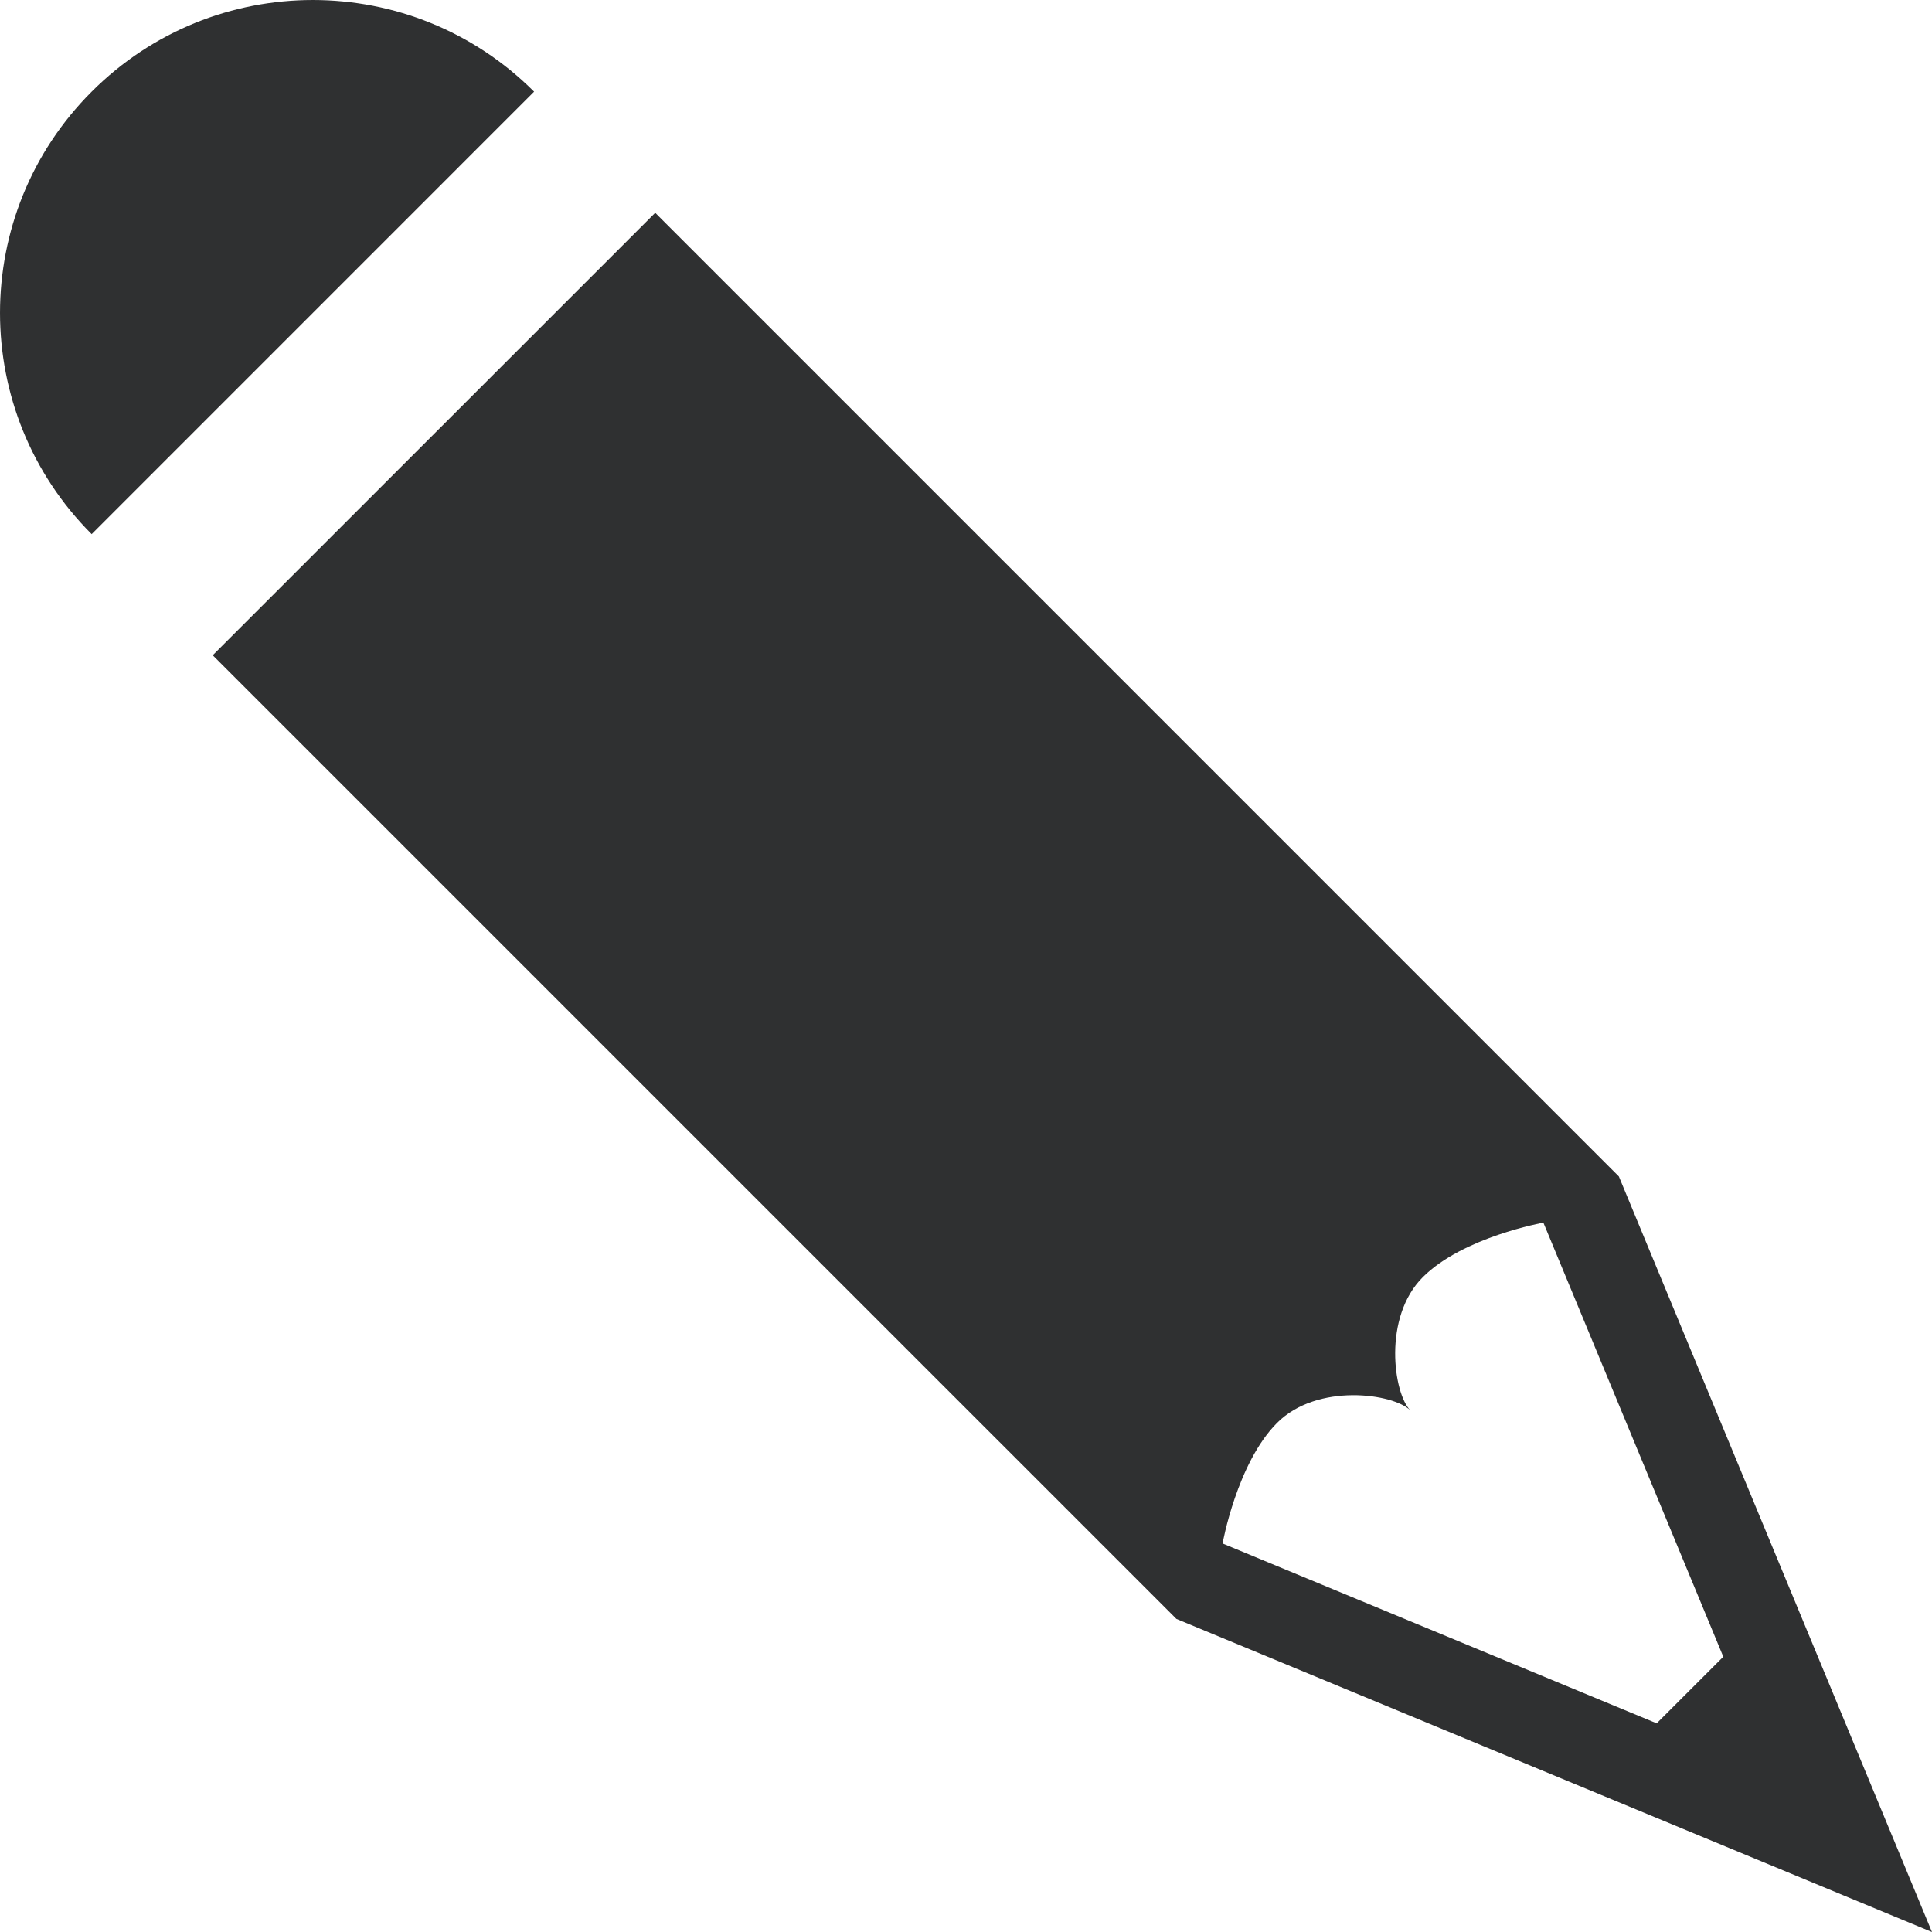 <svg xmlns="http://www.w3.org/2000/svg" xmlns:xlink="http://www.w3.org/1999/xlink" width="18" height="18"><defs><clipPath id="b"><use overflow="visible" xlink:href="#a" width="1" height="1"/></clipPath></defs><g transform="scale(.18)" fill="#2f3031"><defs><path id="a" d="M0 0h99.999v100.001H0z"/></defs><path d="M4.744 4.744c-6.325 6.325-6.325 16.578 0 22.903L27.645 4.744c-6.324-6.325-16.578-6.325-22.901 0m56.147 79.051l39.108 16.207-16.206-39.108-49.879-49.879-22.903 22.901 49.88 49.879zm5.213-10.148c2.082-2.084 6.022-1.518 6.894-.647-.869-.868-1.437-4.812.646-6.894s6.241-2.822 6.241-2.822l9.313 22.47L85.75 89.2l-22.469-9.31s.741-4.161 2.823-6.243" clip-path="url(#b)"/></g></svg>